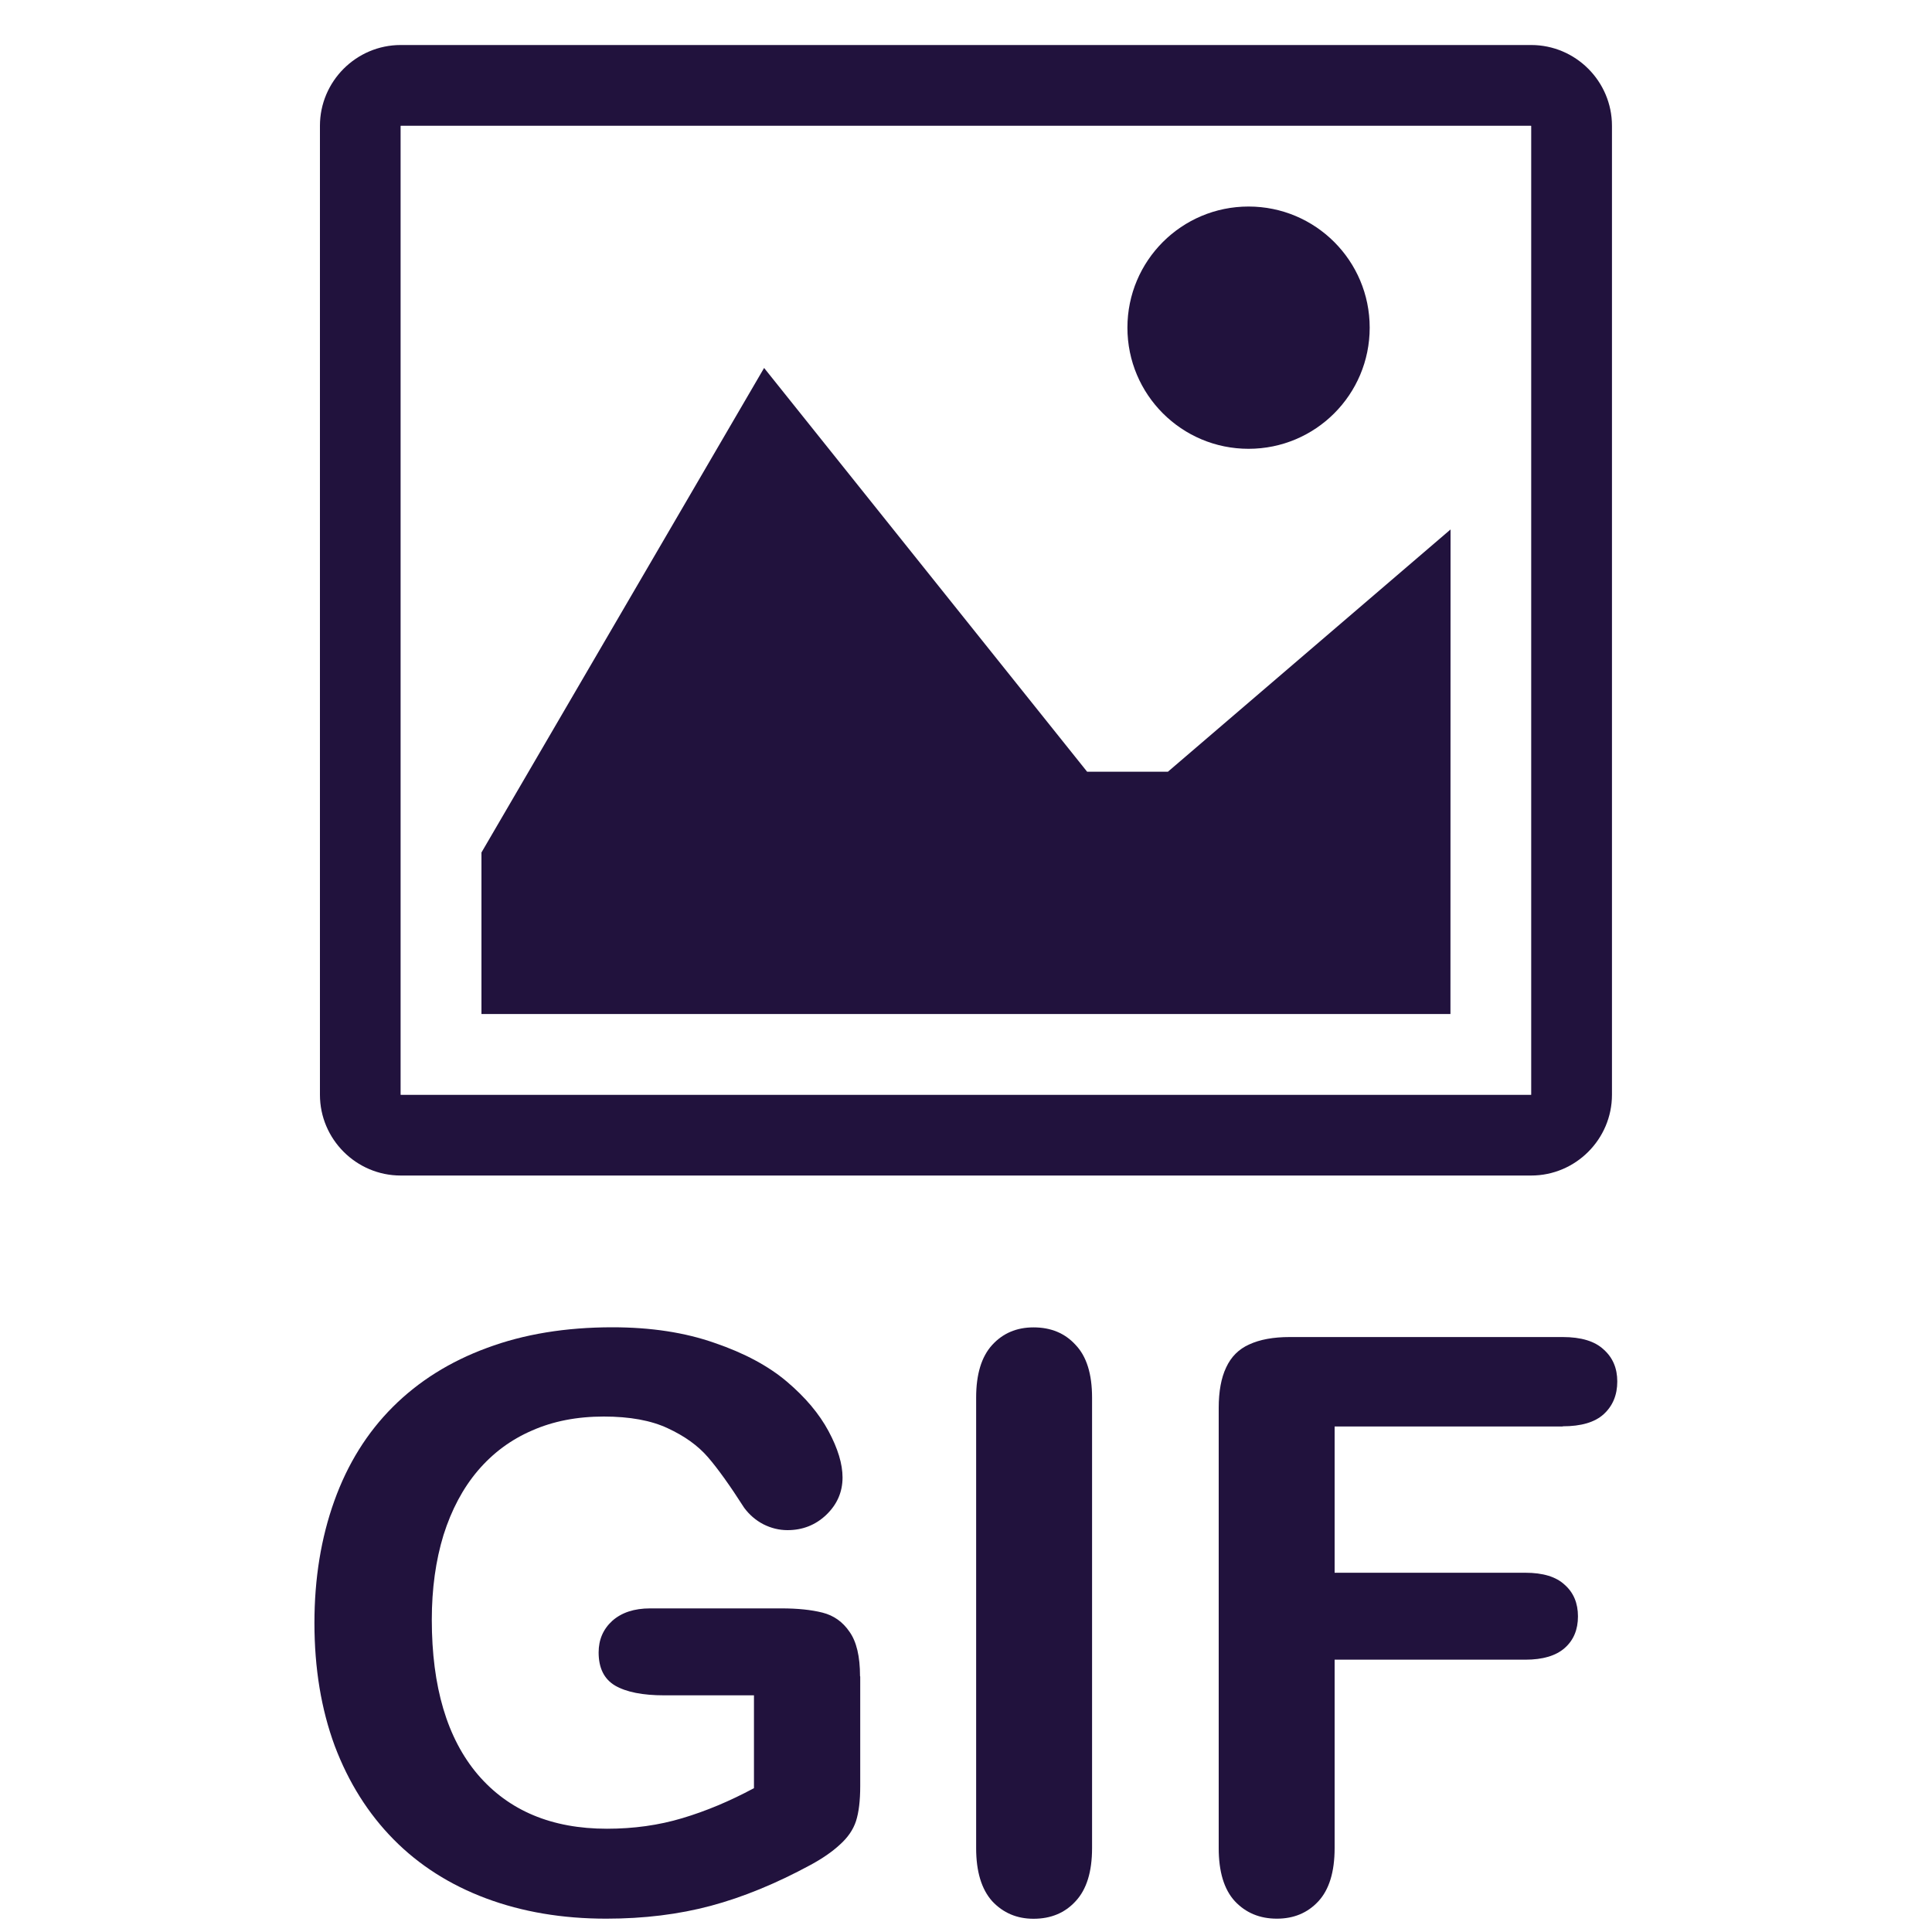 <?xml version="1.0"?>
<!-- Generated by IcoMoon.io -->
<svg xmlns="http://www.w3.org/2000/svg" version="1.1" width="20" height="20" viewBox="0 0 20 20" fill="#21123d">
<title>filetype-gif</title>
<path fill="#21123d" d="M15.849 1.302c0 0 0.001 0.001 0.002 0.002v10.028c-0 0-0.001 0.001-0.002 0.002h-11.7c-0-0-0.001-0.001-0.002-0.002v-10.028c0-0 0.001-0.001 0.002-0.002zM15.851 0.466h-11.703c-0.46 0-0.836 0.376-0.836 0.836v10.031c0 0.46 0.376 0.836 0.836 0.836h11.703c0.46 0 0.836-0.376 0.836-0.836v-10.031c0-0.46-0.376-0.836-0.836-0.836z"/>
<path fill="#21123d" d="M14.179 3.392c0 0.693-0.561 1.254-1.254 1.254s-1.254-0.561-1.254-1.254c0-0.693 0.561-1.254 1.254-1.254s1.254 0.561 1.254 1.254z"/>
<path fill="#21123d" d="M15.015 10.497h-10.031v-1.672l2.926-5.016 3.344 4.18h0.836l2.926-2.508z"/>
<path fill="#21123d" d="M8.905 17.355v1.135q0 0.226-0.044 0.363-0.044 0.133-0.166 0.242-0.117 0.109-0.303 0.21-0.537 0.291-1.034 0.424t-1.082 0.133q-0.682 0-1.244-0.21t-0.957-0.61-0.61-0.969q-0.21-0.569-0.21-1.272 0-0.69 0.206-1.264t0.606-0.973 0.973-0.61q0.573-0.214 1.3-0.214 0.598 0 1.058 0.162 0.46 0.157 0.747 0.4t0.432 0.513 0.145 0.48q0 0.226-0.17 0.388-0.166 0.157-0.4 0.157-0.129 0-0.25-0.061-0.117-0.061-0.198-0.17-0.222-0.347-0.376-0.525t-0.416-0.299q-0.258-0.121-0.662-0.121-0.416 0-0.743 0.145-0.327 0.141-0.561 0.416-0.23 0.271-0.355 0.666-0.121 0.396-0.121 0.876 0 1.042 0.476 1.603 0.48 0.561 1.337 0.561 0.416 0 0.779-0.109 0.367-0.109 0.743-0.311v-0.961h-0.929q-0.335 0-0.509-0.101-0.17-0.101-0.17-0.343 0-0.198 0.141-0.327 0.145-0.129 0.392-0.129h1.361q0.25 0 0.424 0.044t0.279 0.198q0.109 0.153 0.109 0.46z"/>
<path fill="#21123d" d="M10.105 19.132v-4.664q0-0.363 0.166-0.545t0.428-0.182q0.271 0 0.436 0.182 0.17 0.178 0.17 0.545v4.664q0 0.367-0.17 0.549-0.166 0.182-0.436 0.182-0.258 0-0.428-0.182-0.166-0.186-0.166-0.549z"/>
<path fill="#21123d" d="M16.178 14.767h-2.362v1.514h1.974q0.275 0 0.408 0.125 0.137 0.121 0.137 0.327t-0.137 0.327-0.408 0.121h-1.974v1.95q0 0.371-0.17 0.553-0.166 0.178-0.428 0.178-0.266 0-0.436-0.182-0.166-0.182-0.166-0.549v-4.555q0-0.258 0.077-0.42 0.077-0.166 0.238-0.238 0.166-0.077 0.42-0.077h2.826q0.287 0 0.424 0.129 0.141 0.125 0.141 0.331 0 0.21-0.141 0.339-0.137 0.125-0.424 0.125z"/>
</svg>
